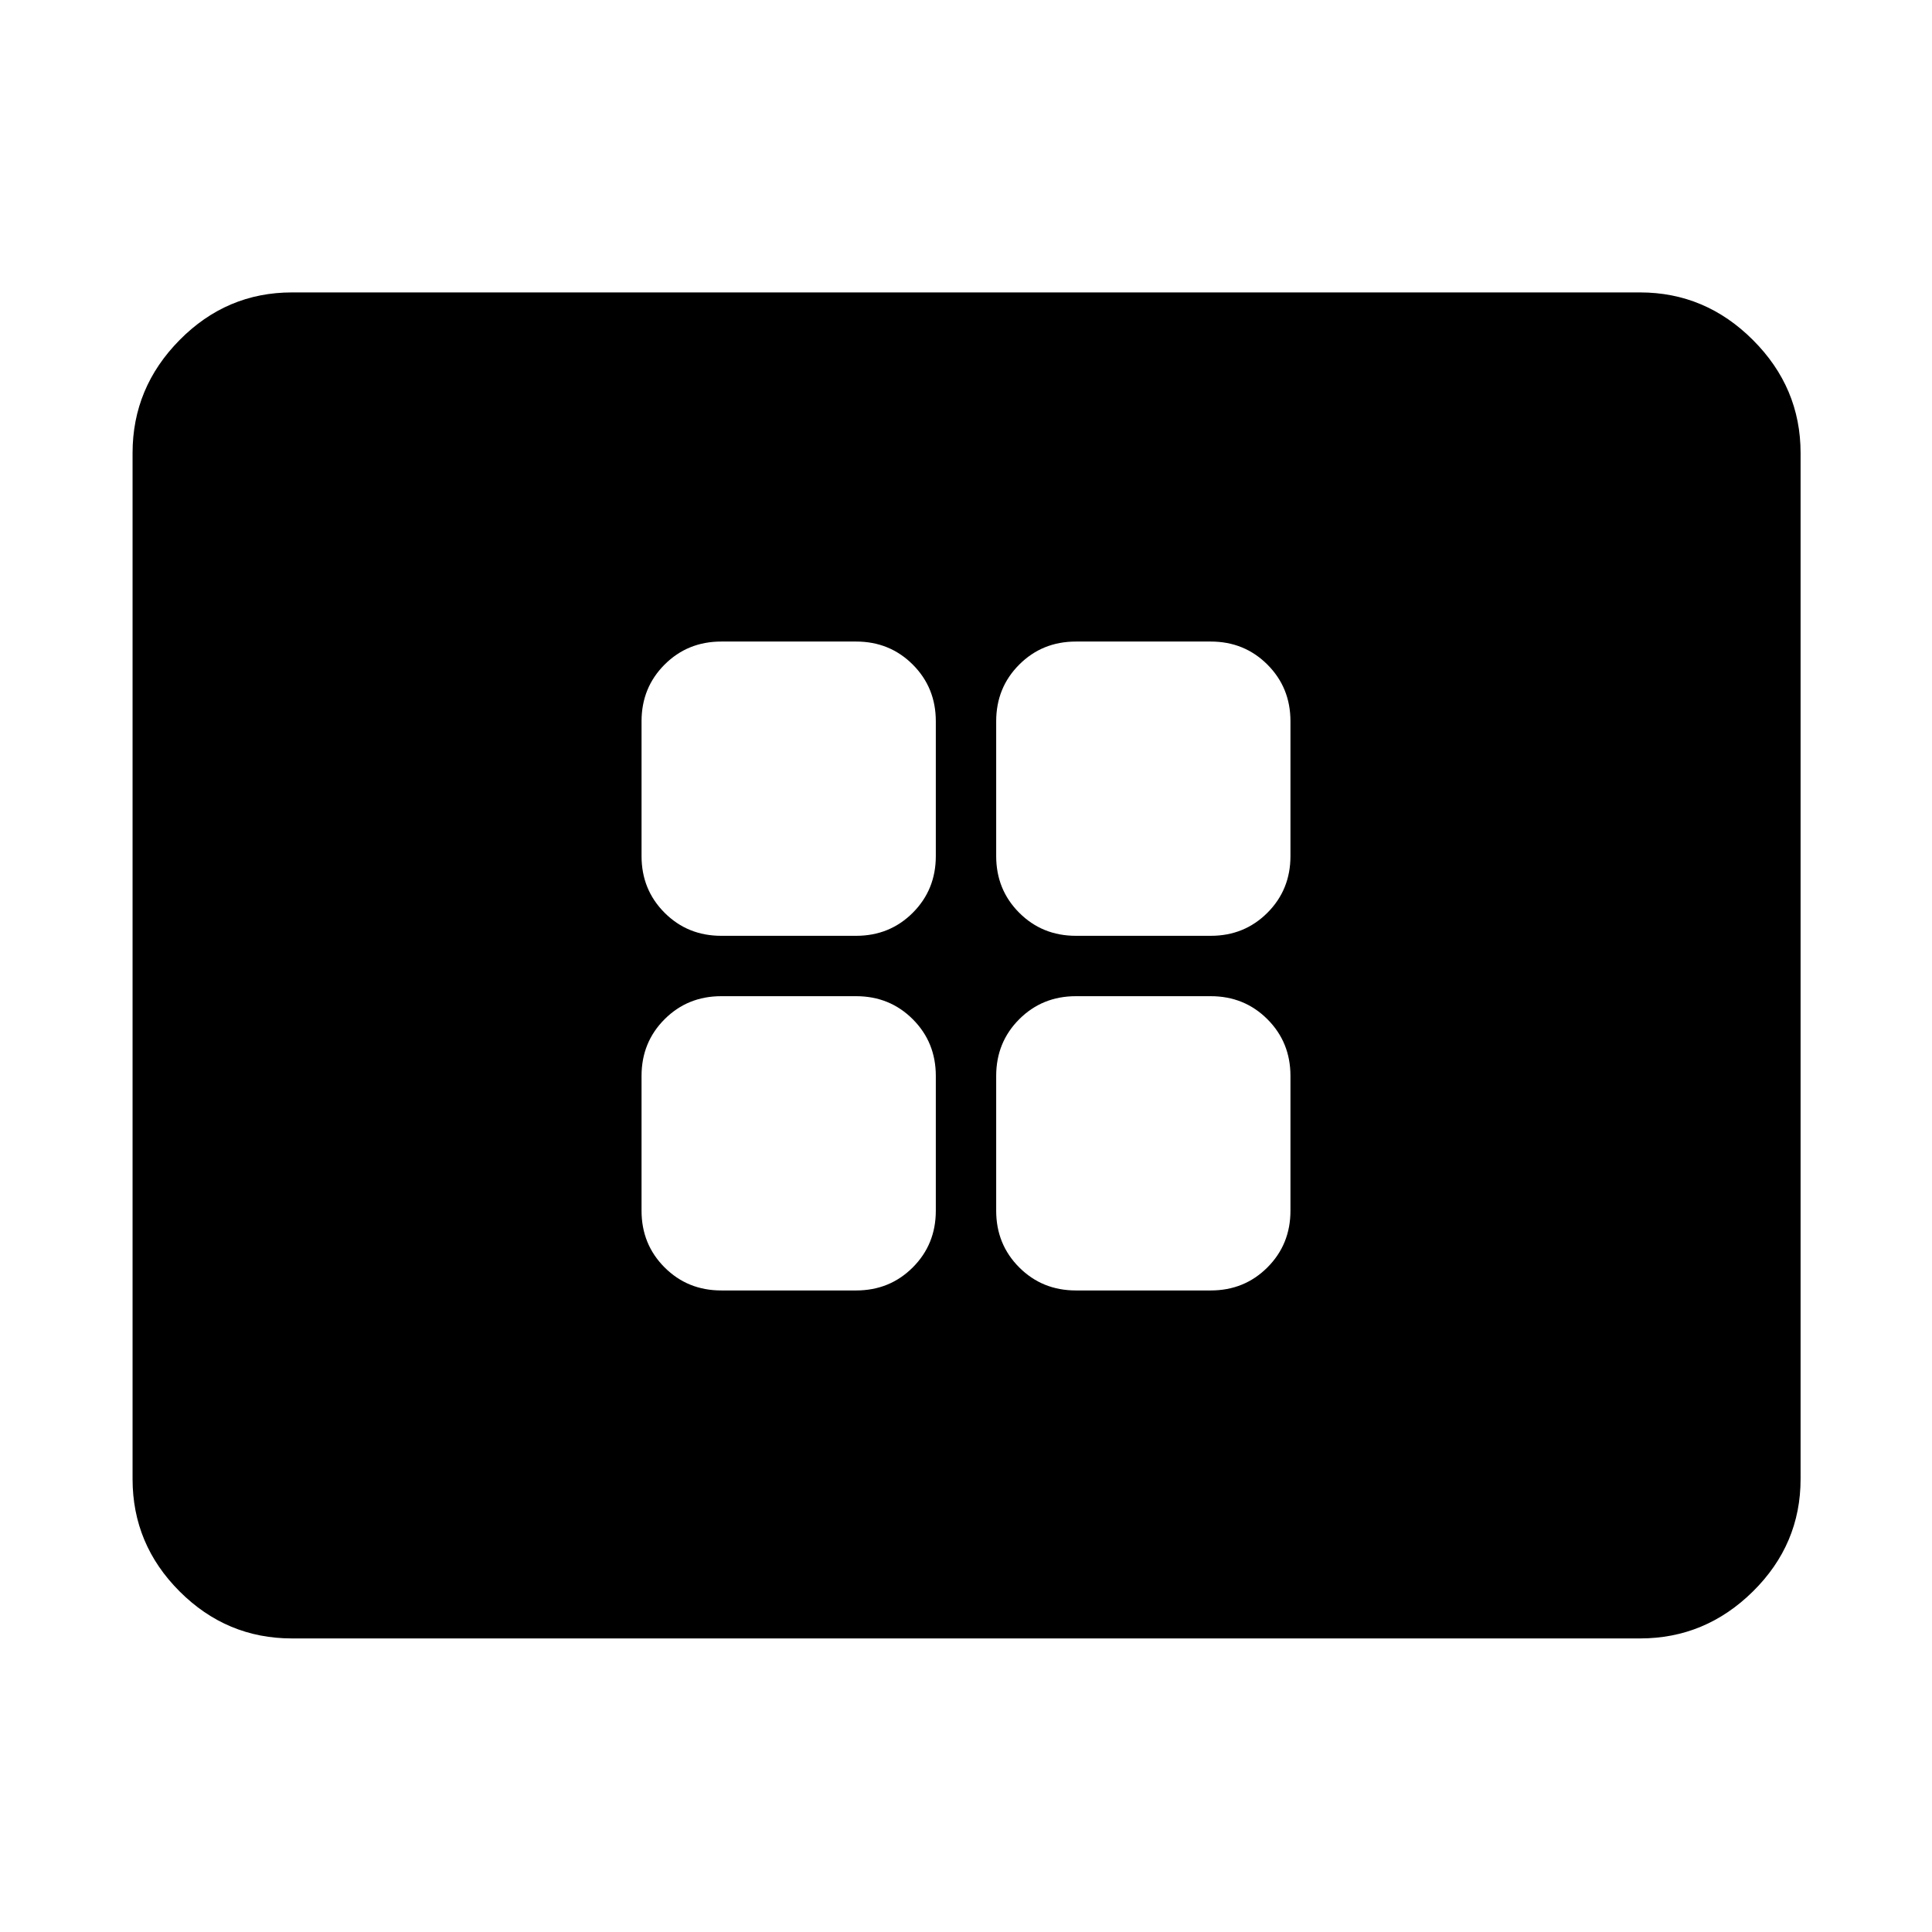 <svg xmlns="http://www.w3.org/2000/svg" height="48" viewBox="0 -960 960 960" width="48"><path d="M358.39-318.78h67q16.71 0 28.16-11.45T465-358.39v-67q0-16.71-11.45-28.16T425.39-465h-67q-16.71 0-28.16 11.45t-11.45 28.16v67q0 16.71 11.45 28.16t28.16 11.45Zm0-176.22h67q16.71 0 28.16-11.45T465-534.61v-67q0-16.71-11.45-28.16t-28.16-11.45h-67q-16.71 0-28.16 11.45t-11.45 28.16v67q0 16.71 11.45 28.16T358.39-495Zm176.22 176.22h67q16.71 0 28.16-11.45t11.45-28.16v-67q0-16.71-11.45-28.16T601.61-465h-67q-16.71 0-28.16 11.45T495-425.39v67q0 16.71 11.45 28.16t28.16 11.45Zm0-176.22h67q16.71 0 28.16-11.45t11.45-28.16v-67q0-16.71-11.45-28.16t-28.16-11.45h-67q-16.71 0-28.16 11.45T495-601.61v67q0 16.71 11.45 28.16T534.61-495ZM145.09-145.87q-32.48 0-55.85-23.37-23.37-23.37-23.37-55.85v-509.82q0-32.48 23.37-56.13 23.37-23.66 55.85-23.66h669.82q32.48 0 56.13 23.66 23.66 23.65 23.66 56.13v509.82q0 32.48-23.66 55.85-23.65 23.37-56.13 23.37H145.09Z"/></svg>